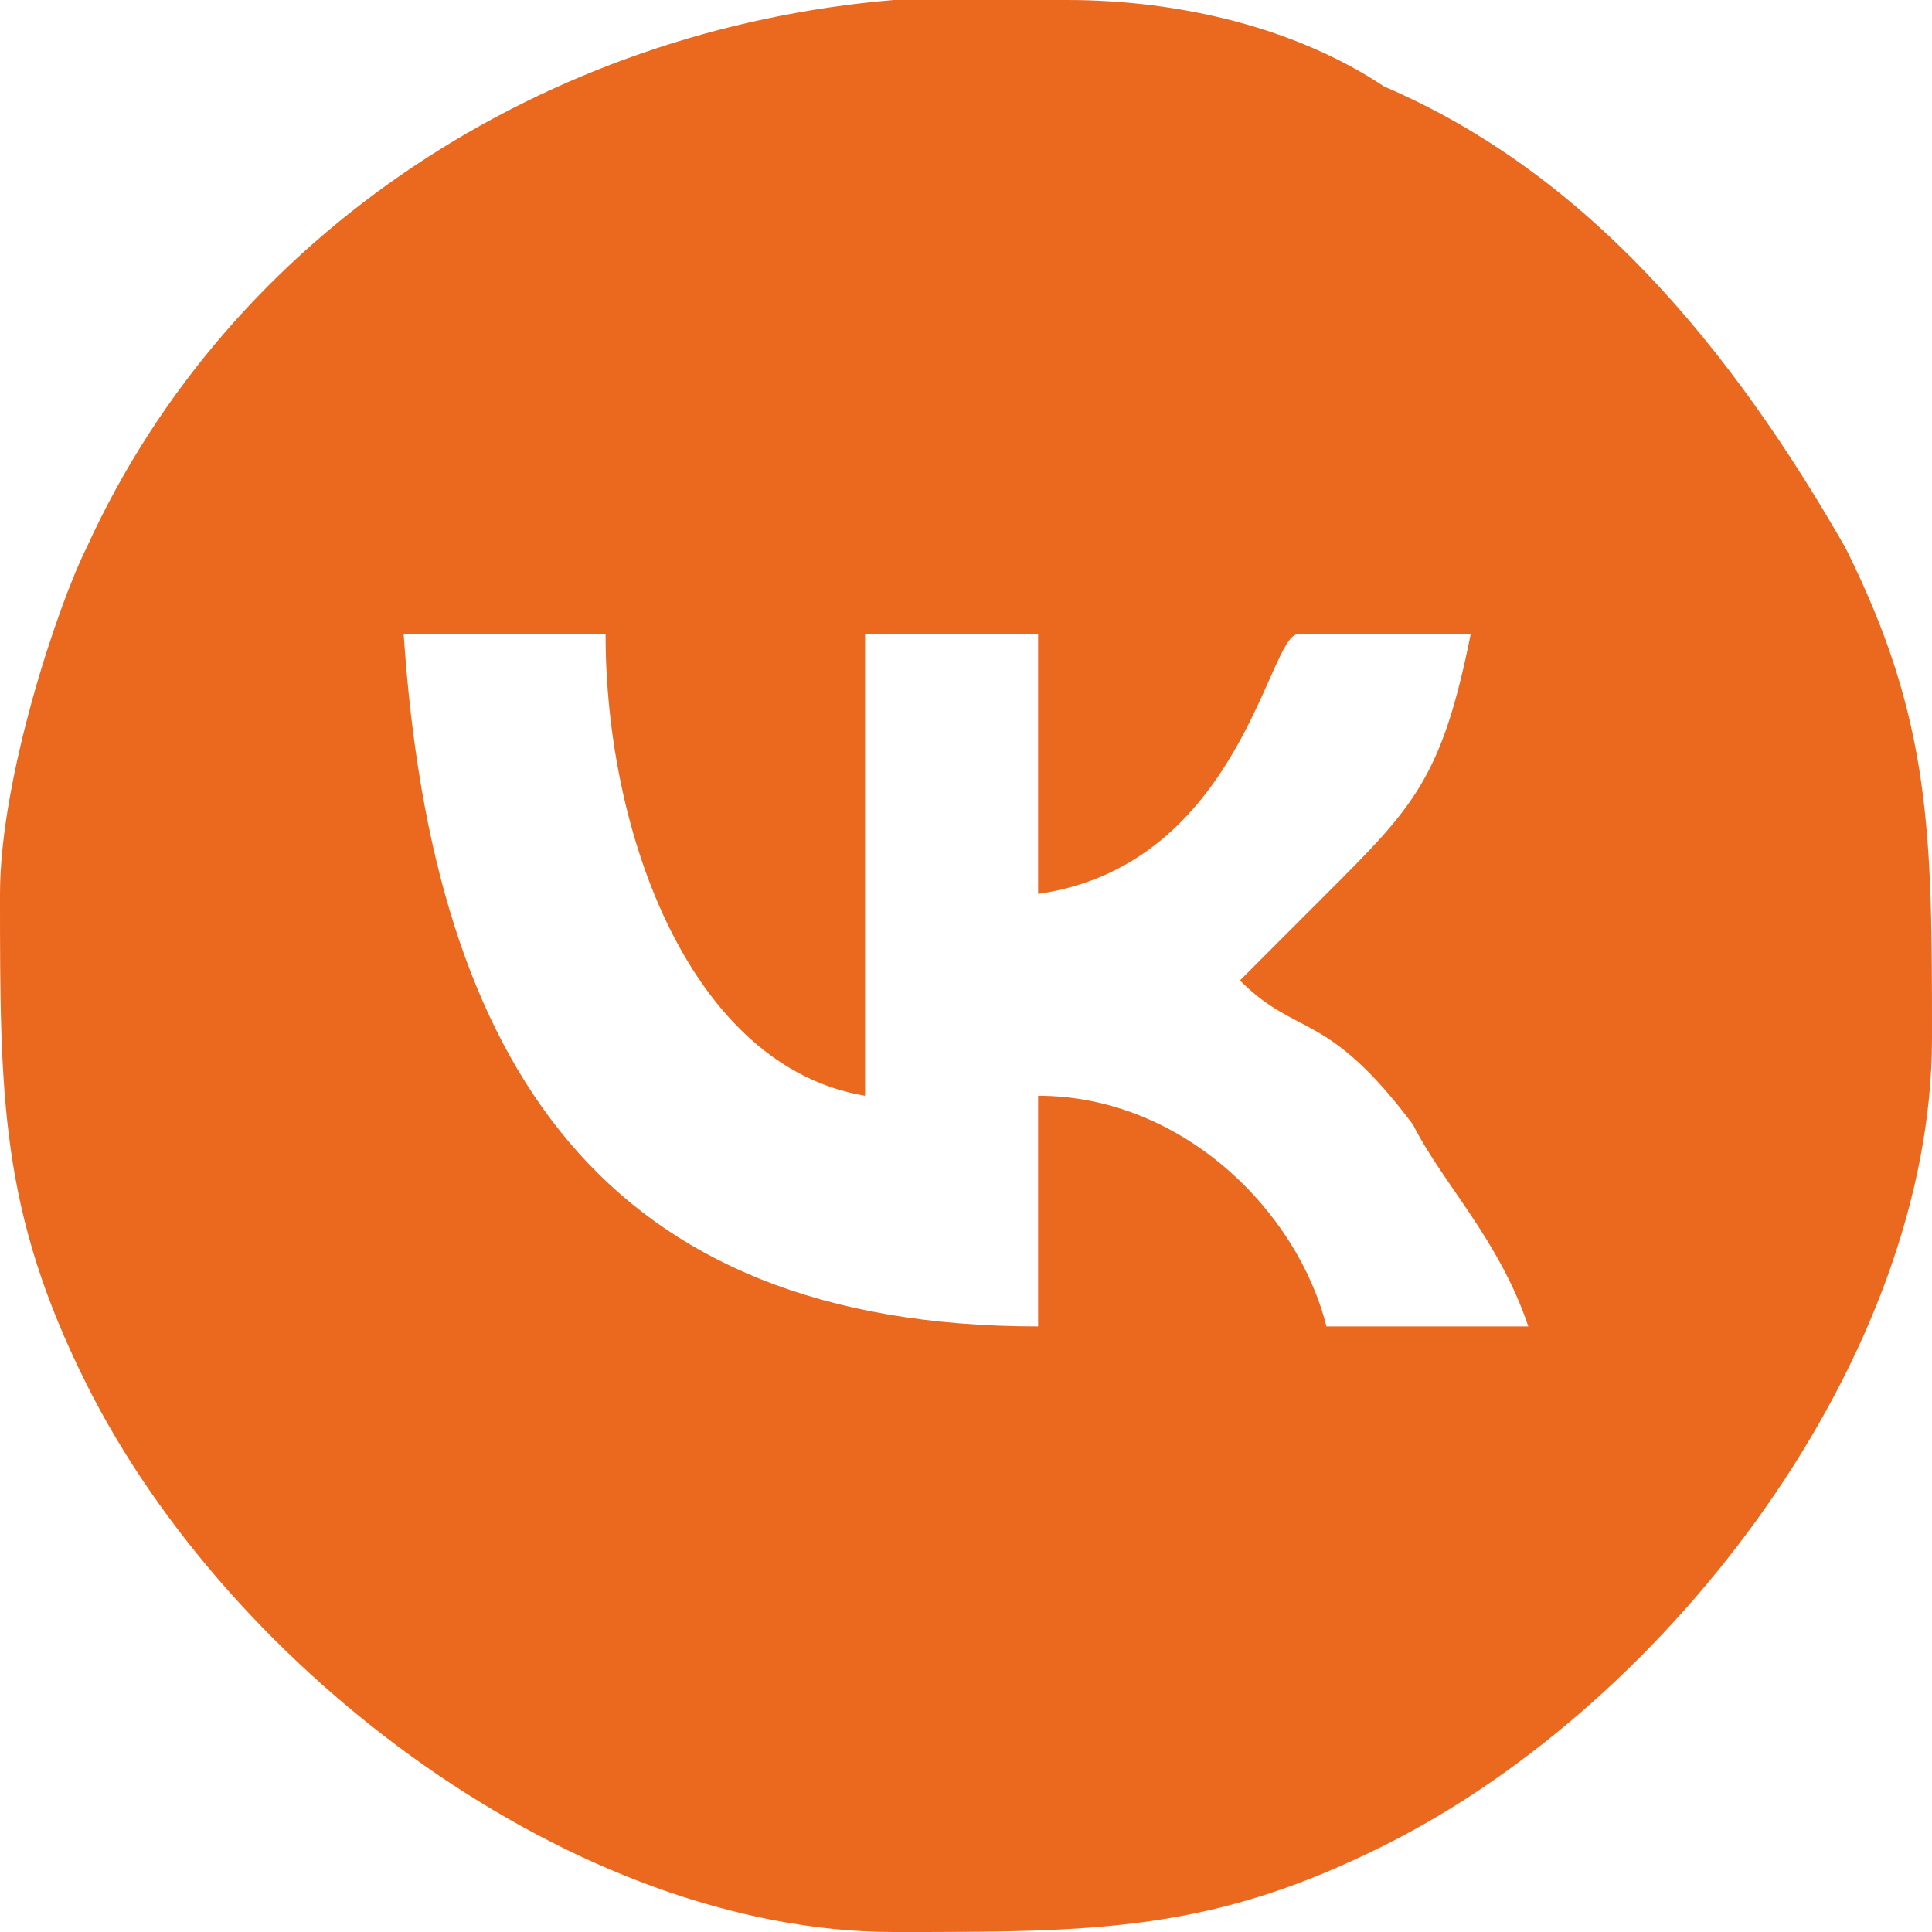 <svg width="25" height="25" viewBox="0 0 25 25" fill="none" xmlns="http://www.w3.org/2000/svg">
<g clip-path="url(#clip0_408_4673)">
<path fill-rule="evenodd" clip-rule="evenodd" d="M16.045 12.687C16.791 13.433 17.164 13.06 18.284 14.552C18.657 15.299 19.403 16.045 19.776 17.164H17.164C16.791 15.672 15.299 14.179 13.433 14.179V17.164C7.836 17.164 5.597 13.806 5.224 8.209H7.836C7.836 10.821 8.955 13.806 11.194 14.179V8.209H13.433V11.567C16.045 11.194 16.418 8.209 16.791 8.209H19.03C18.657 10.075 18.284 10.448 17.164 11.567L16.791 11.94L16.418 12.313L16.045 12.687ZM11.567 0H13.806C15.299 0 16.791 0.373 17.91 1.119C20.522 2.239 22.388 4.478 23.881 7.09C25 9.328 25 10.821 25 13.433C25 17.537 21.642 22.015 17.91 23.881C15.672 25 14.179 25 11.567 25C7.463 25 2.985 21.642 1.119 17.91C0 15.672 0 14.179 0 11.567C0 10.075 0.746 7.836 1.119 7.09C2.985 2.985 7.09 0.373 11.567 0Z" fill="#EB691F"/>
</g>
<defs>
<clipPath id="clip0_408_4673">
<rect width="25" height="25" fill="white"/>
</clipPath>
</defs>
</svg>
